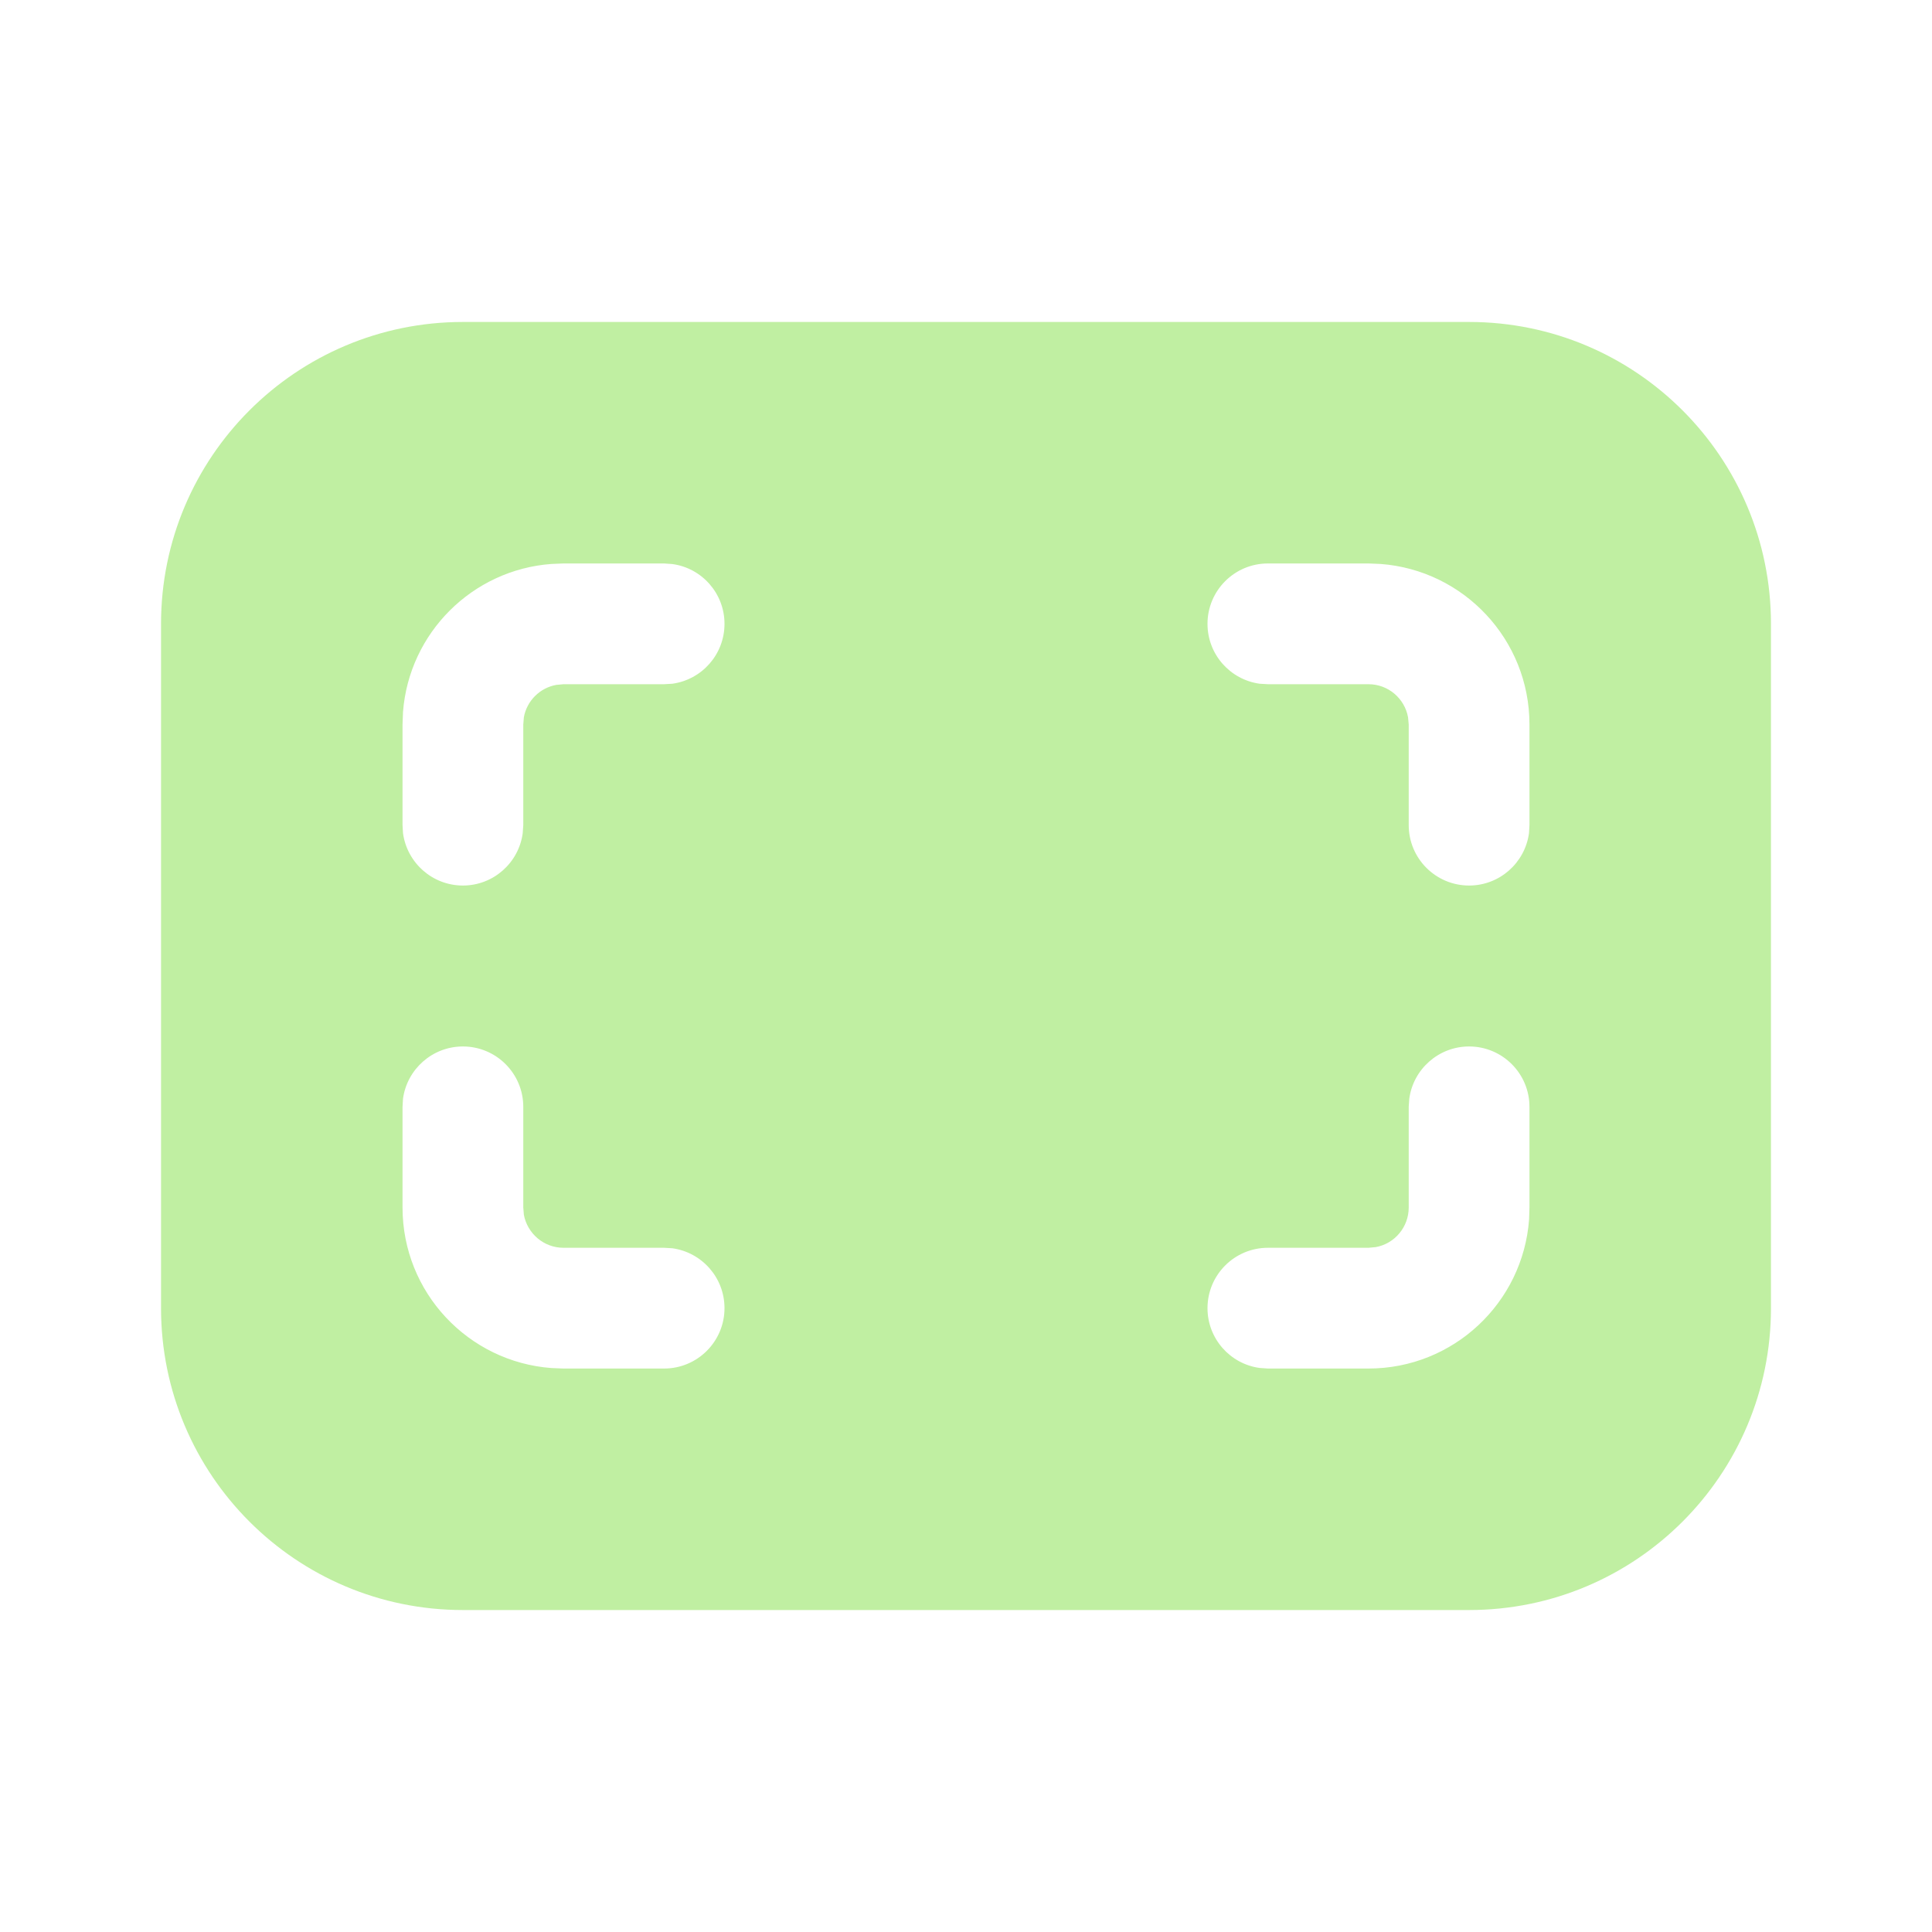 <svg width="20" height="20" viewBox="0 0 20 20" fill="none" xmlns="http://www.w3.org/2000/svg">
<g id="page-fit-svgrepo-com 1">
<path id="Vector" d="M15.208 3.333C16.934 3.333 18.333 4.732 18.333 6.458V13.542C18.333 15.268 16.934 16.667 15.208 16.667H4.792C3.066 16.667 1.667 15.268 1.667 13.542V6.458C1.667 4.732 3.066 3.333 4.792 3.333H15.208ZM15.208 10.833C14.892 10.833 14.63 11.069 14.589 11.373L14.583 11.458V12.5C14.583 12.704 14.436 12.875 14.242 12.91L14.167 12.917H13.125C12.78 12.917 12.5 13.197 12.5 13.542C12.5 13.858 12.735 14.12 13.04 14.161L13.125 14.167H14.167C15.045 14.167 15.765 13.487 15.829 12.624L15.833 12.5V11.458C15.833 11.113 15.553 10.833 15.208 10.833ZM4.792 10.833C4.475 10.833 4.214 11.069 4.172 11.373L4.167 11.458V12.5C4.167 13.379 4.847 14.098 5.709 14.162L5.833 14.167H6.875C7.22 14.167 7.5 13.887 7.5 13.542C7.5 13.225 7.265 12.964 6.96 12.922L6.875 12.917H5.833C5.629 12.917 5.459 12.769 5.423 12.575L5.417 12.5V11.458C5.417 11.113 5.137 10.833 4.792 10.833ZM6.875 5.833H5.833L5.709 5.838C4.89 5.898 4.235 6.551 4.172 7.369L4.167 7.5V8.542L4.172 8.626C4.214 8.931 4.475 9.167 4.792 9.167C5.108 9.167 5.37 8.931 5.411 8.626L5.417 8.542V7.5L5.423 7.425C5.454 7.255 5.588 7.121 5.758 7.09L5.833 7.083H6.875L6.96 7.078C7.265 7.036 7.5 6.775 7.5 6.458C7.5 6.142 7.265 5.88 6.96 5.839L6.875 5.833ZM14.167 5.833H13.125C12.78 5.833 12.5 6.113 12.5 6.458C12.5 6.775 12.735 7.036 13.04 7.078L13.125 7.083H14.167C14.371 7.083 14.541 7.231 14.576 7.425L14.583 7.5V8.542C14.583 8.887 14.863 9.167 15.208 9.167C15.525 9.167 15.786 8.931 15.828 8.626L15.833 8.542V7.5C15.833 6.621 15.153 5.902 14.291 5.838L14.167 5.833Z" fill="#C0EFA2"/>
</g>
</svg>
